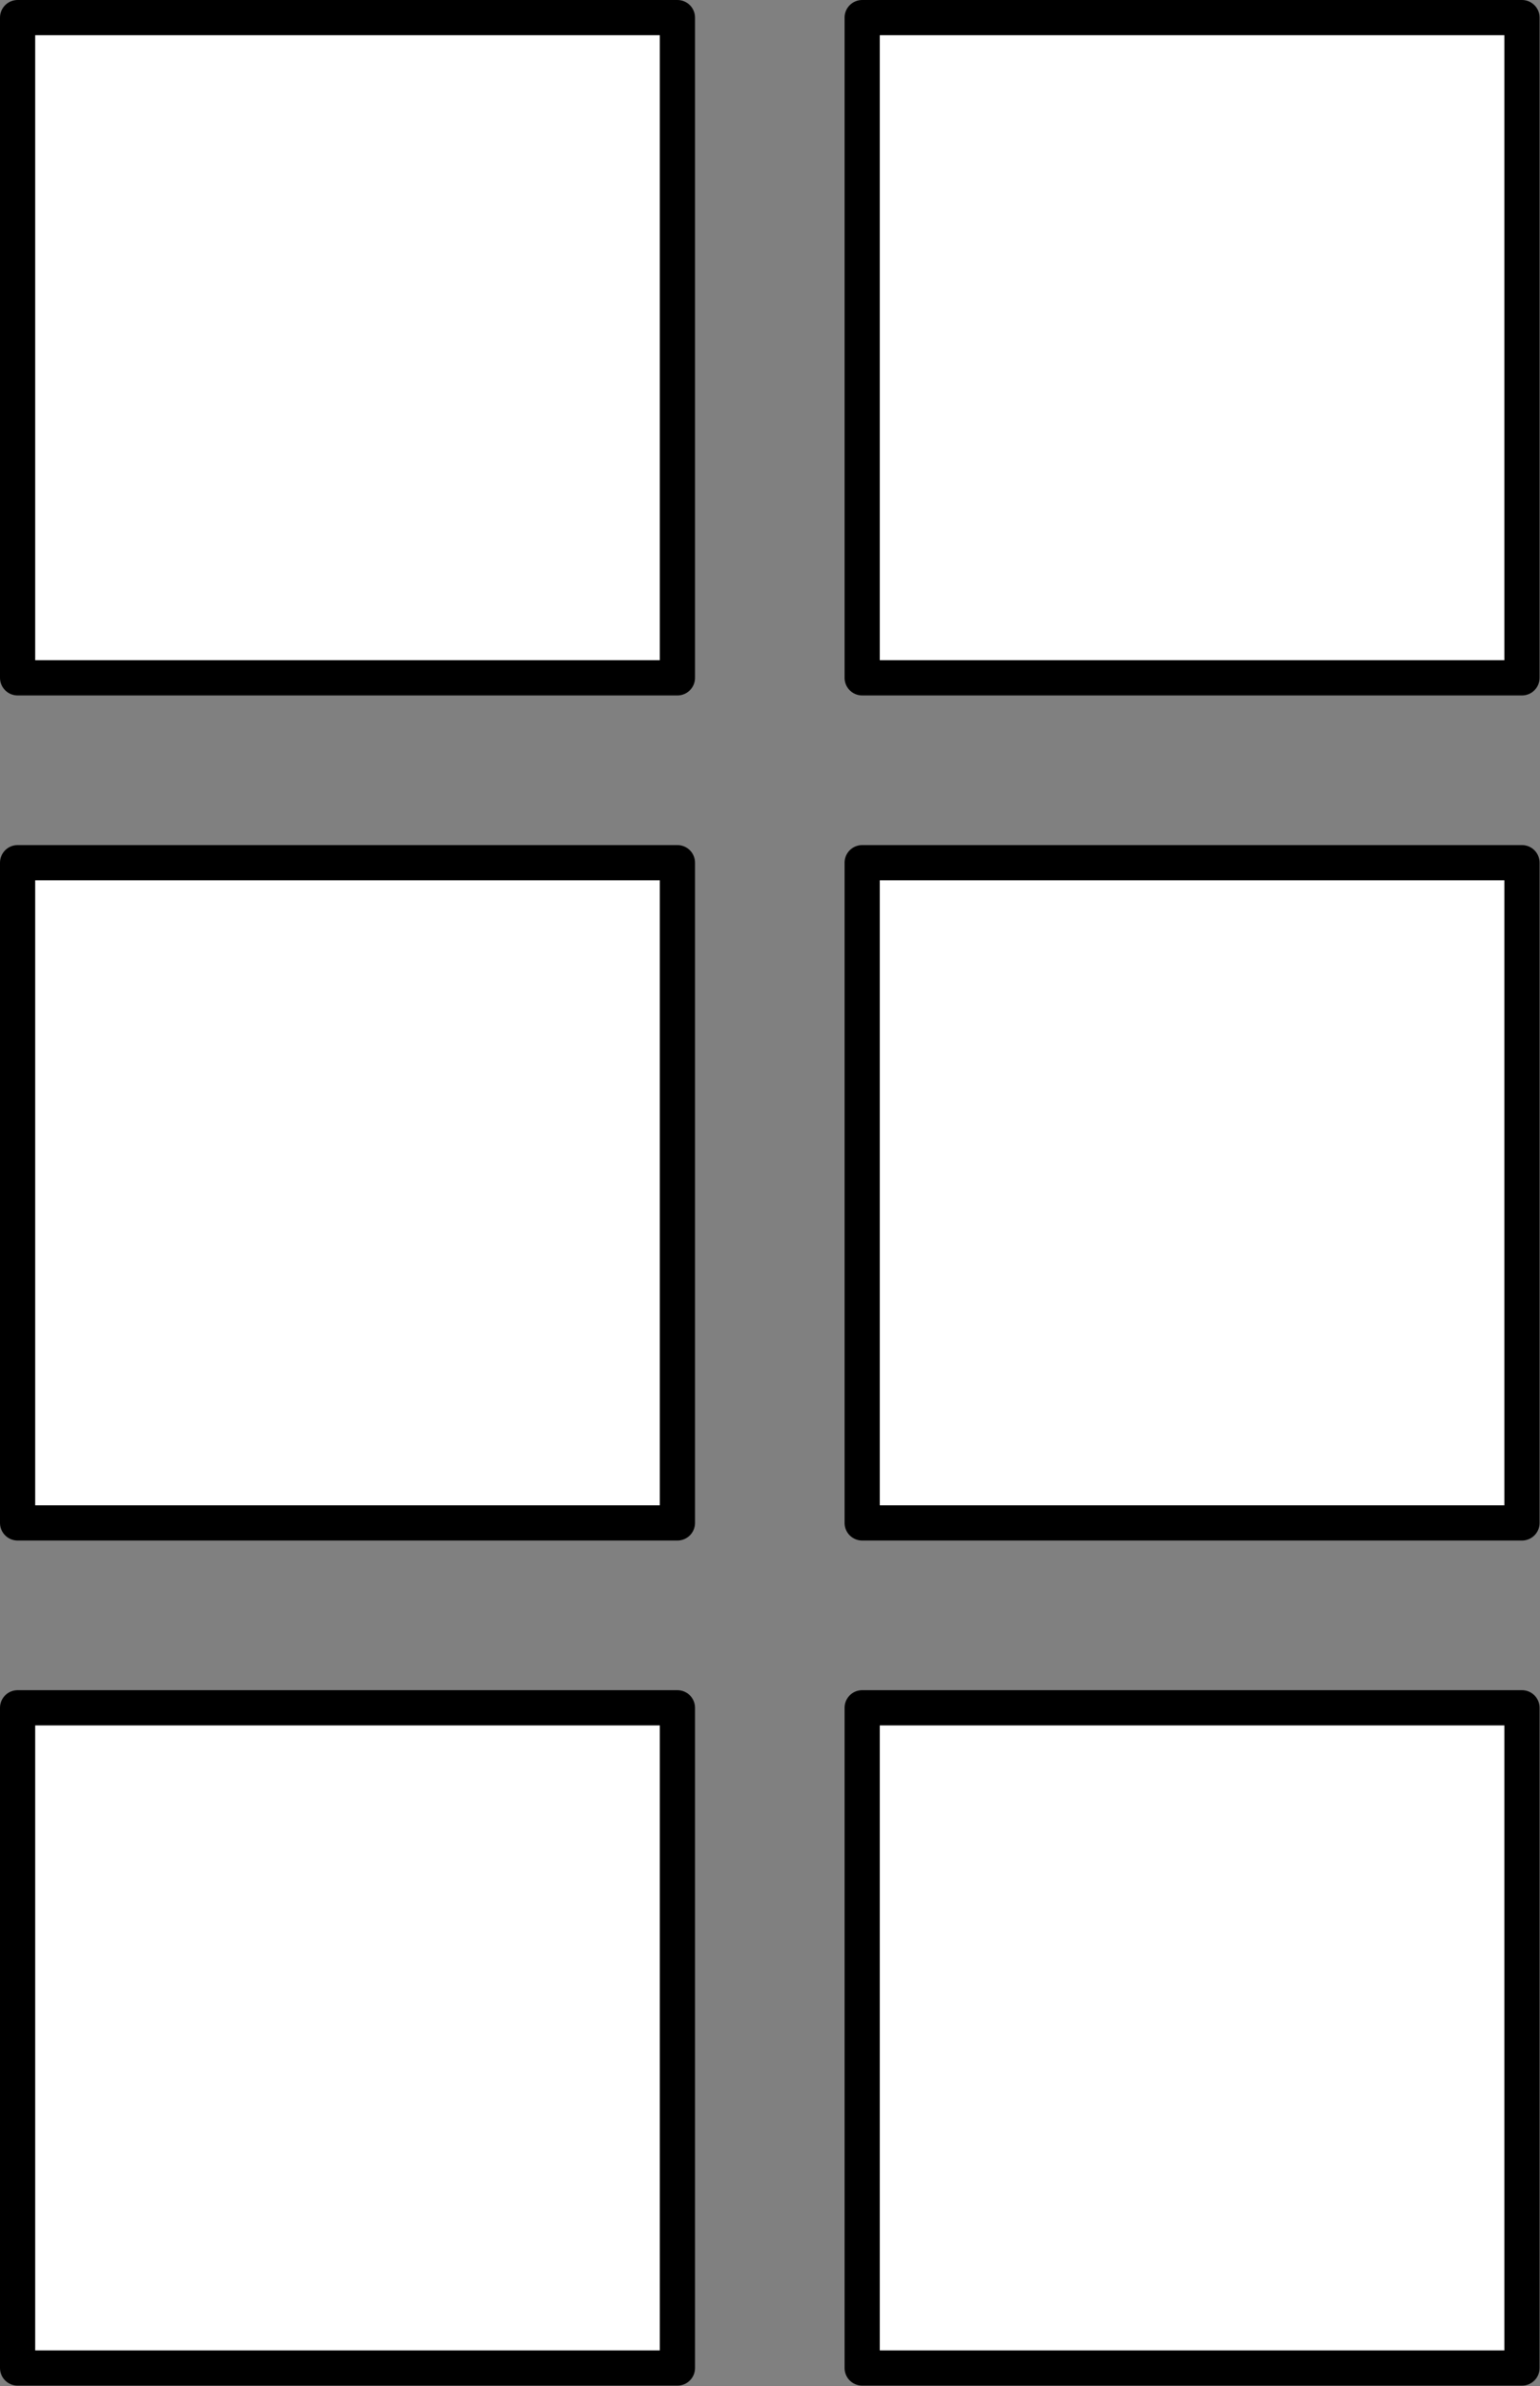 <?xml version='1.0' encoding='UTF-8'?>
<!-- This file was generated by dvisvgm 2.13.1 -->
<svg version='1.1' xmlns='http://www.w3.org/2000/svg' xmlns:xlink='http://www.w3.org/1999/xlink' width='43.75pt' height='67.75pt' viewBox='70.784 121.108 43.75 67.75'>
<rect x="70.784" y="121.108" width="43.75" height="67.75" fill="#808080" stroke="none"/>
<g id='page1'>
<g transform='matrix(0.996 0 0 0.996 70.784 121.108)'>
<path d='M 0.502 67.502L 19.322 67.502L 19.322 48.682L 0.502 48.682L 0.502 67.502Z' fill='#ffffff'/>
</g>
<g transform='matrix(0.996 0 0 0.996 70.784 121.108)'>
<path d='M 0.502 67.502L 19.322 67.502L 19.322 48.682L 0.502 48.682L 0.502 67.502Z' fill='none' stroke='#000000' stroke-linecap='round' stroke-linejoin='round' stroke-miterlimit='10.037' stroke-width='1.004'/>
</g>
<g transform='matrix(0.996 0 0 0.996 70.784 121.108)'>
<path d='M 0.502 43.412L 19.322 43.412L 19.322 24.592L 0.502 24.592L 0.502 43.412Z' fill='#ffffff'/>
</g>
<g transform='matrix(0.996 0 0 0.996 70.784 121.108)'>
<path d='M 0.502 43.412L 19.322 43.412L 19.322 24.592L 0.502 24.592L 0.502 43.412Z' fill='none' stroke='#000000' stroke-linecap='round' stroke-linejoin='round' stroke-miterlimit='10.037' stroke-width='1.004'/>
</g>
<g transform='matrix(0.996 0 0 0.996 70.784 121.108)'>
<path d='M 0.502 19.322L 19.322 19.322L 19.322 0.502L 0.502 0.502L 0.502 19.322Z' fill='#ffffff'/>
</g>
<g transform='matrix(0.996 0 0 0.996 70.784 121.108)'>
<path d='M 0.502 19.322L 19.322 19.322L 19.322 0.502L 0.502 0.502L 0.502 19.322Z' fill='none' stroke='#000000' stroke-linecap='round' stroke-linejoin='round' stroke-miterlimit='10.037' stroke-width='1.004'/>
</g>
<g transform='matrix(0.996 0 0 0.996 70.784 121.108)'>
<path d='M 24.592 67.502L 43.412 67.502L 43.412 48.682L 24.592 48.682L 24.592 67.502Z' fill='#ffffff'/>
</g>
<g transform='matrix(0.996 0 0 0.996 70.784 121.108)'>
<path d='M 24.592 67.502L 43.412 67.502L 43.412 48.682L 24.592 48.682L 24.592 67.502Z' fill='none' stroke='#000000' stroke-linecap='round' stroke-linejoin='round' stroke-miterlimit='10.037' stroke-width='1.004'/>
</g>
<g transform='matrix(0.996 0 0 0.996 70.784 121.108)'>
<path d='M 24.592 43.412L 43.412 43.412L 43.412 24.592L 24.592 24.592L 24.592 43.412Z' fill='#ffffff'/>
</g>
<g transform='matrix(0.996 0 0 0.996 70.784 121.108)'>
<path d='M 24.592 43.412L 43.412 43.412L 43.412 24.592L 24.592 24.592L 24.592 43.412Z' fill='none' stroke='#000000' stroke-linecap='round' stroke-linejoin='round' stroke-miterlimit='10.037' stroke-width='1.004'/>
</g>
<g transform='matrix(0.996 0 0 0.996 70.784 121.108)'>
<path d='M 24.592 19.322L 43.412 19.322L 43.412 0.502L 24.592 0.502L 24.592 19.322Z' fill='#ffffff'/>
</g>
<g transform='matrix(0.996 0 0 0.996 70.784 121.108)'>
<path d='M 24.592 19.322L 43.412 19.322L 43.412 0.502L 24.592 0.502L 24.592 19.322Z' fill='none' stroke='#000000' stroke-linecap='round' stroke-linejoin='round' stroke-miterlimit='10.037' stroke-width='1.004'/>
</g>
</g>
</svg>